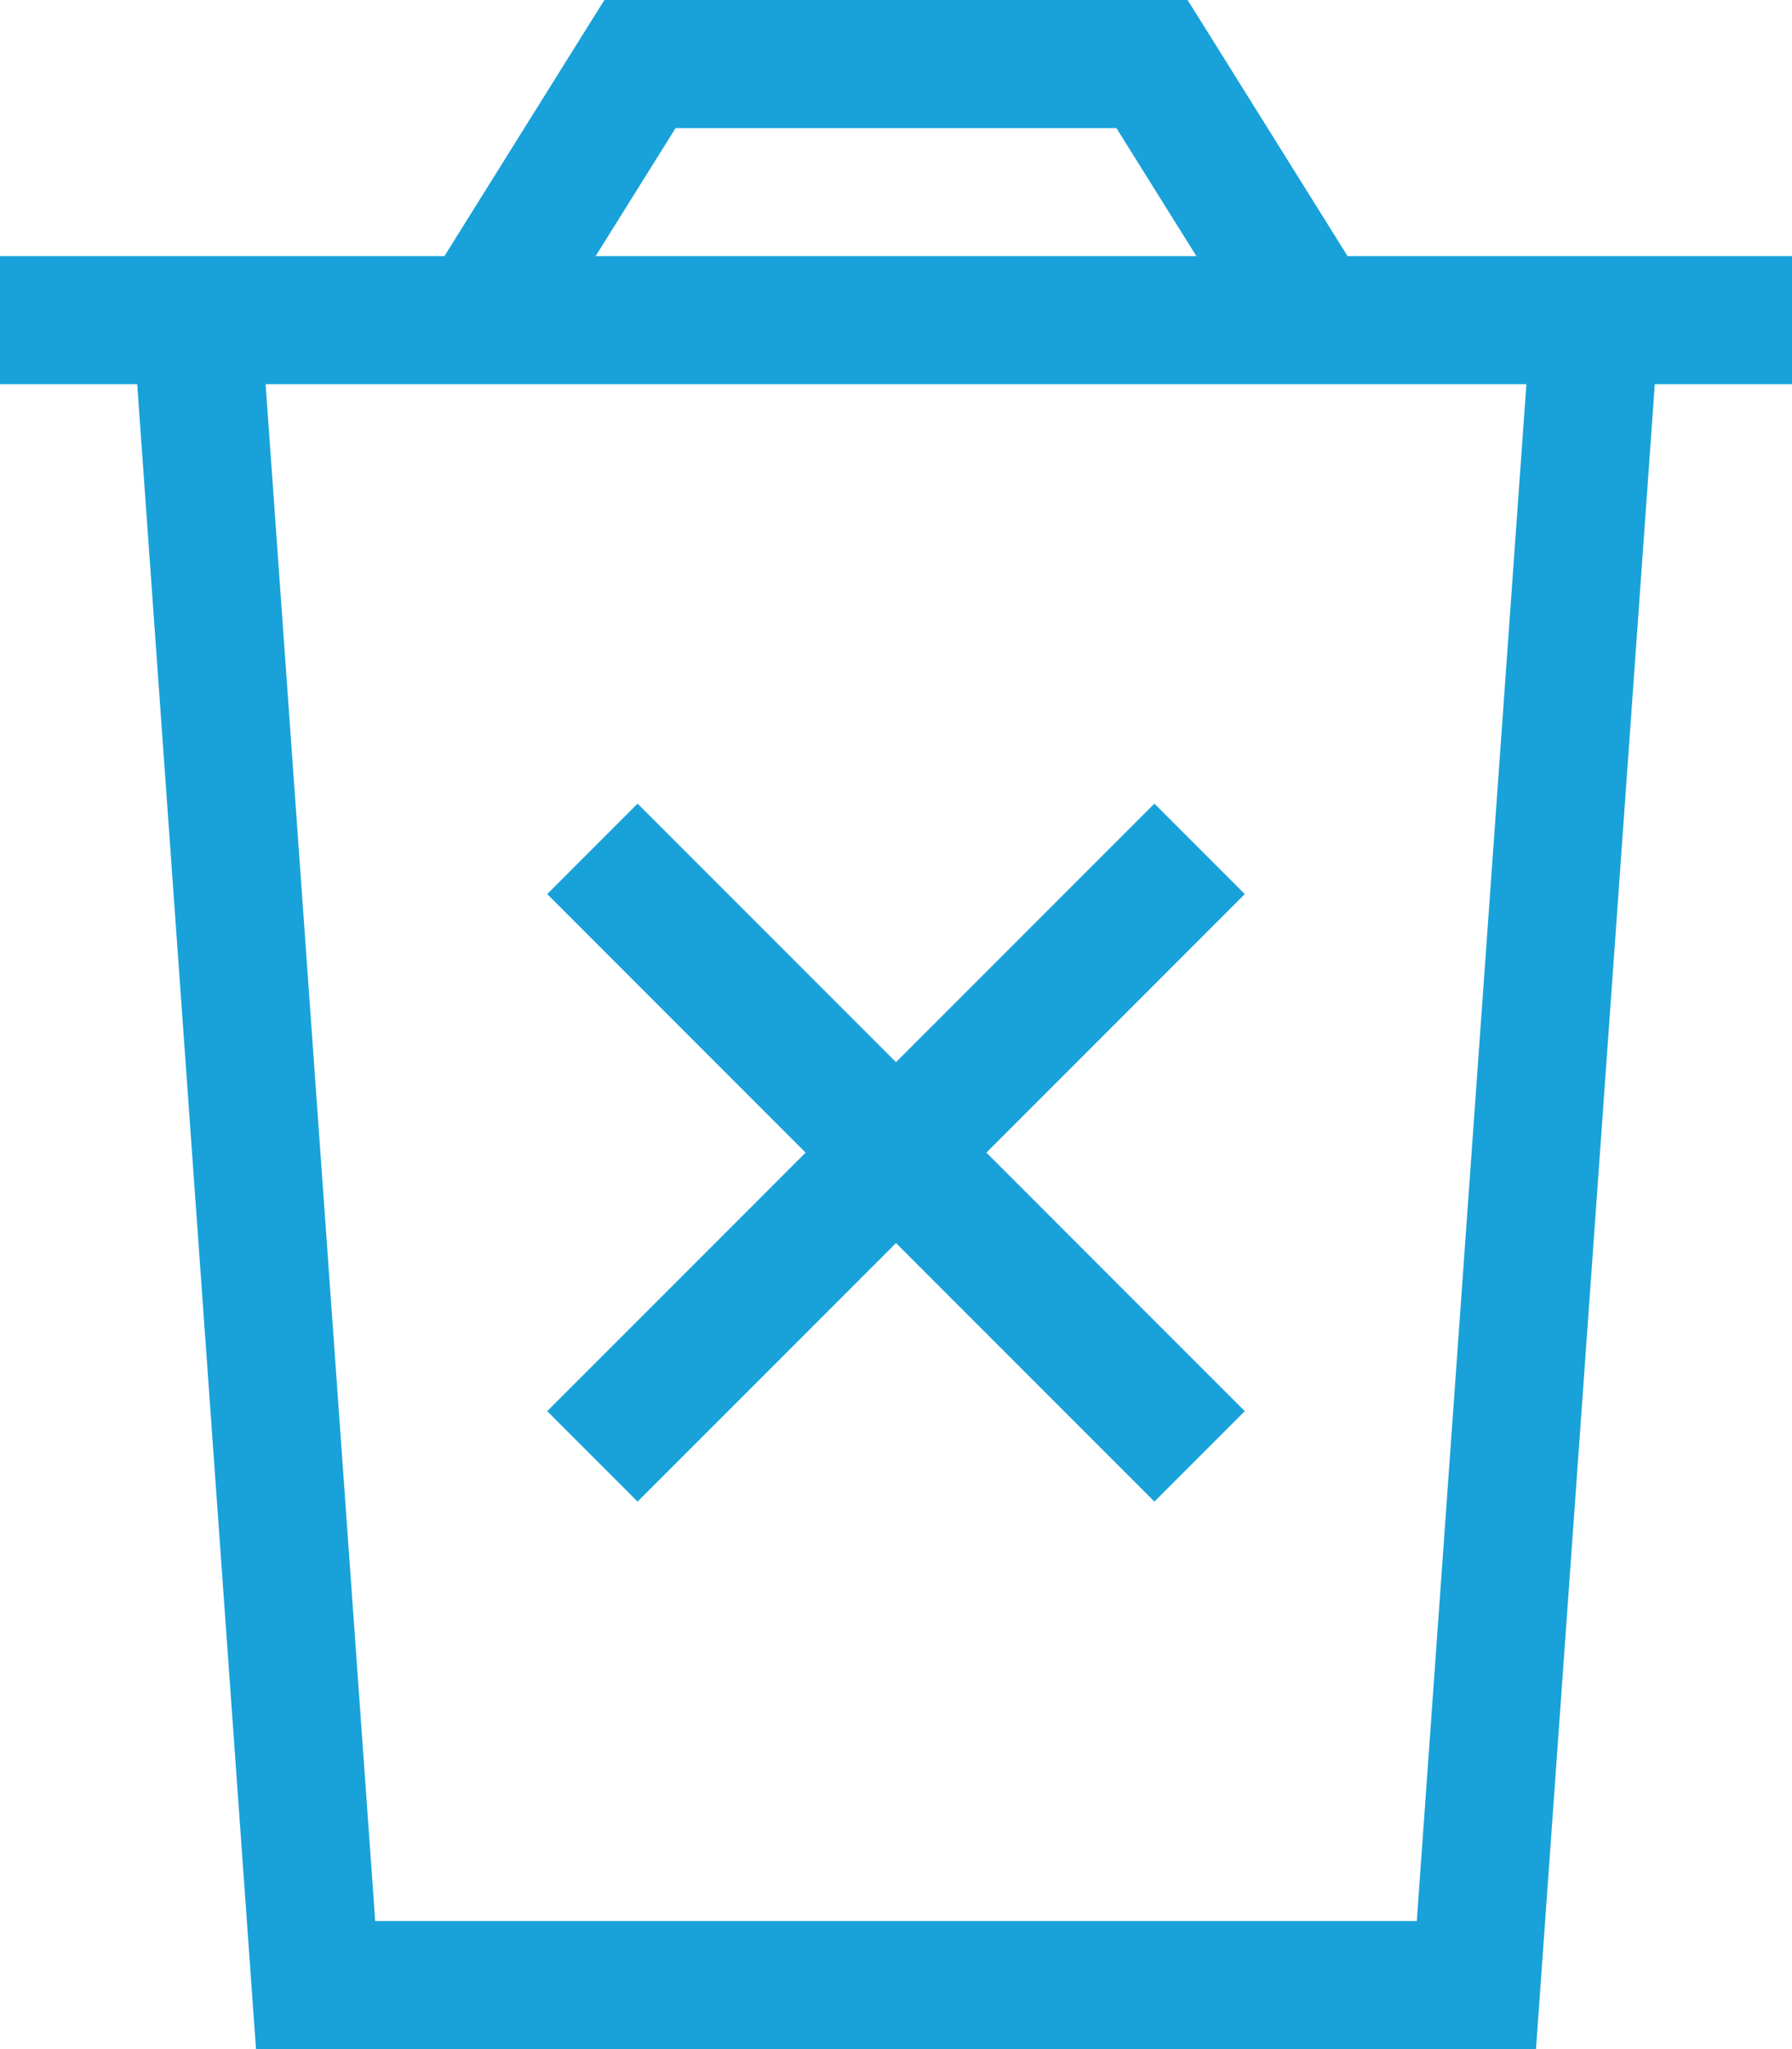 <?xml version="1.0" encoding="UTF-8" standalone="no"?>
<!DOCTYPE svg PUBLIC "-//W3C//DTD SVG 1.1//EN" "http://www.w3.org/Graphics/SVG/1.1/DTD/svg11.dtd">
<svg width="100%" height="100%" viewBox="0 0 448 512" version="1.1" xmlns="http://www.w3.org/2000/svg" xmlns:xlink="http://www.w3.org/1999/xlink" xml:space="preserve" xmlns:serif="http://www.serif.com/" style="fill-rule:evenodd;clip-rule:evenodd;stroke-linejoin:round;stroke-miterlimit:2;">
    <path d="M296.9,0L151.1,0L146.4,7.5L111.1,64L0,64L0,96L34.3,96L64,512L384,512L413.7,96L448,96L448,64L336.9,64L301.6,7.5L296.9,0ZM299.1,64L148.9,64L168.9,32L279.1,32L299.1,64ZM93.8,480L66.4,96L381.6,96L354.2,480L93.8,480ZM159.4,200.8L136.8,223.4L201.4,288L136.8,352.6L159.4,375.2L224,310.6L288.6,375.2L311.2,352.6L246.6,288L311.2,223.4L288.6,200.8L224,265.4L159.4,200.8Z" style="fill:rgb(24,162,217);fill-rule:nonzero;"/>
</svg>
